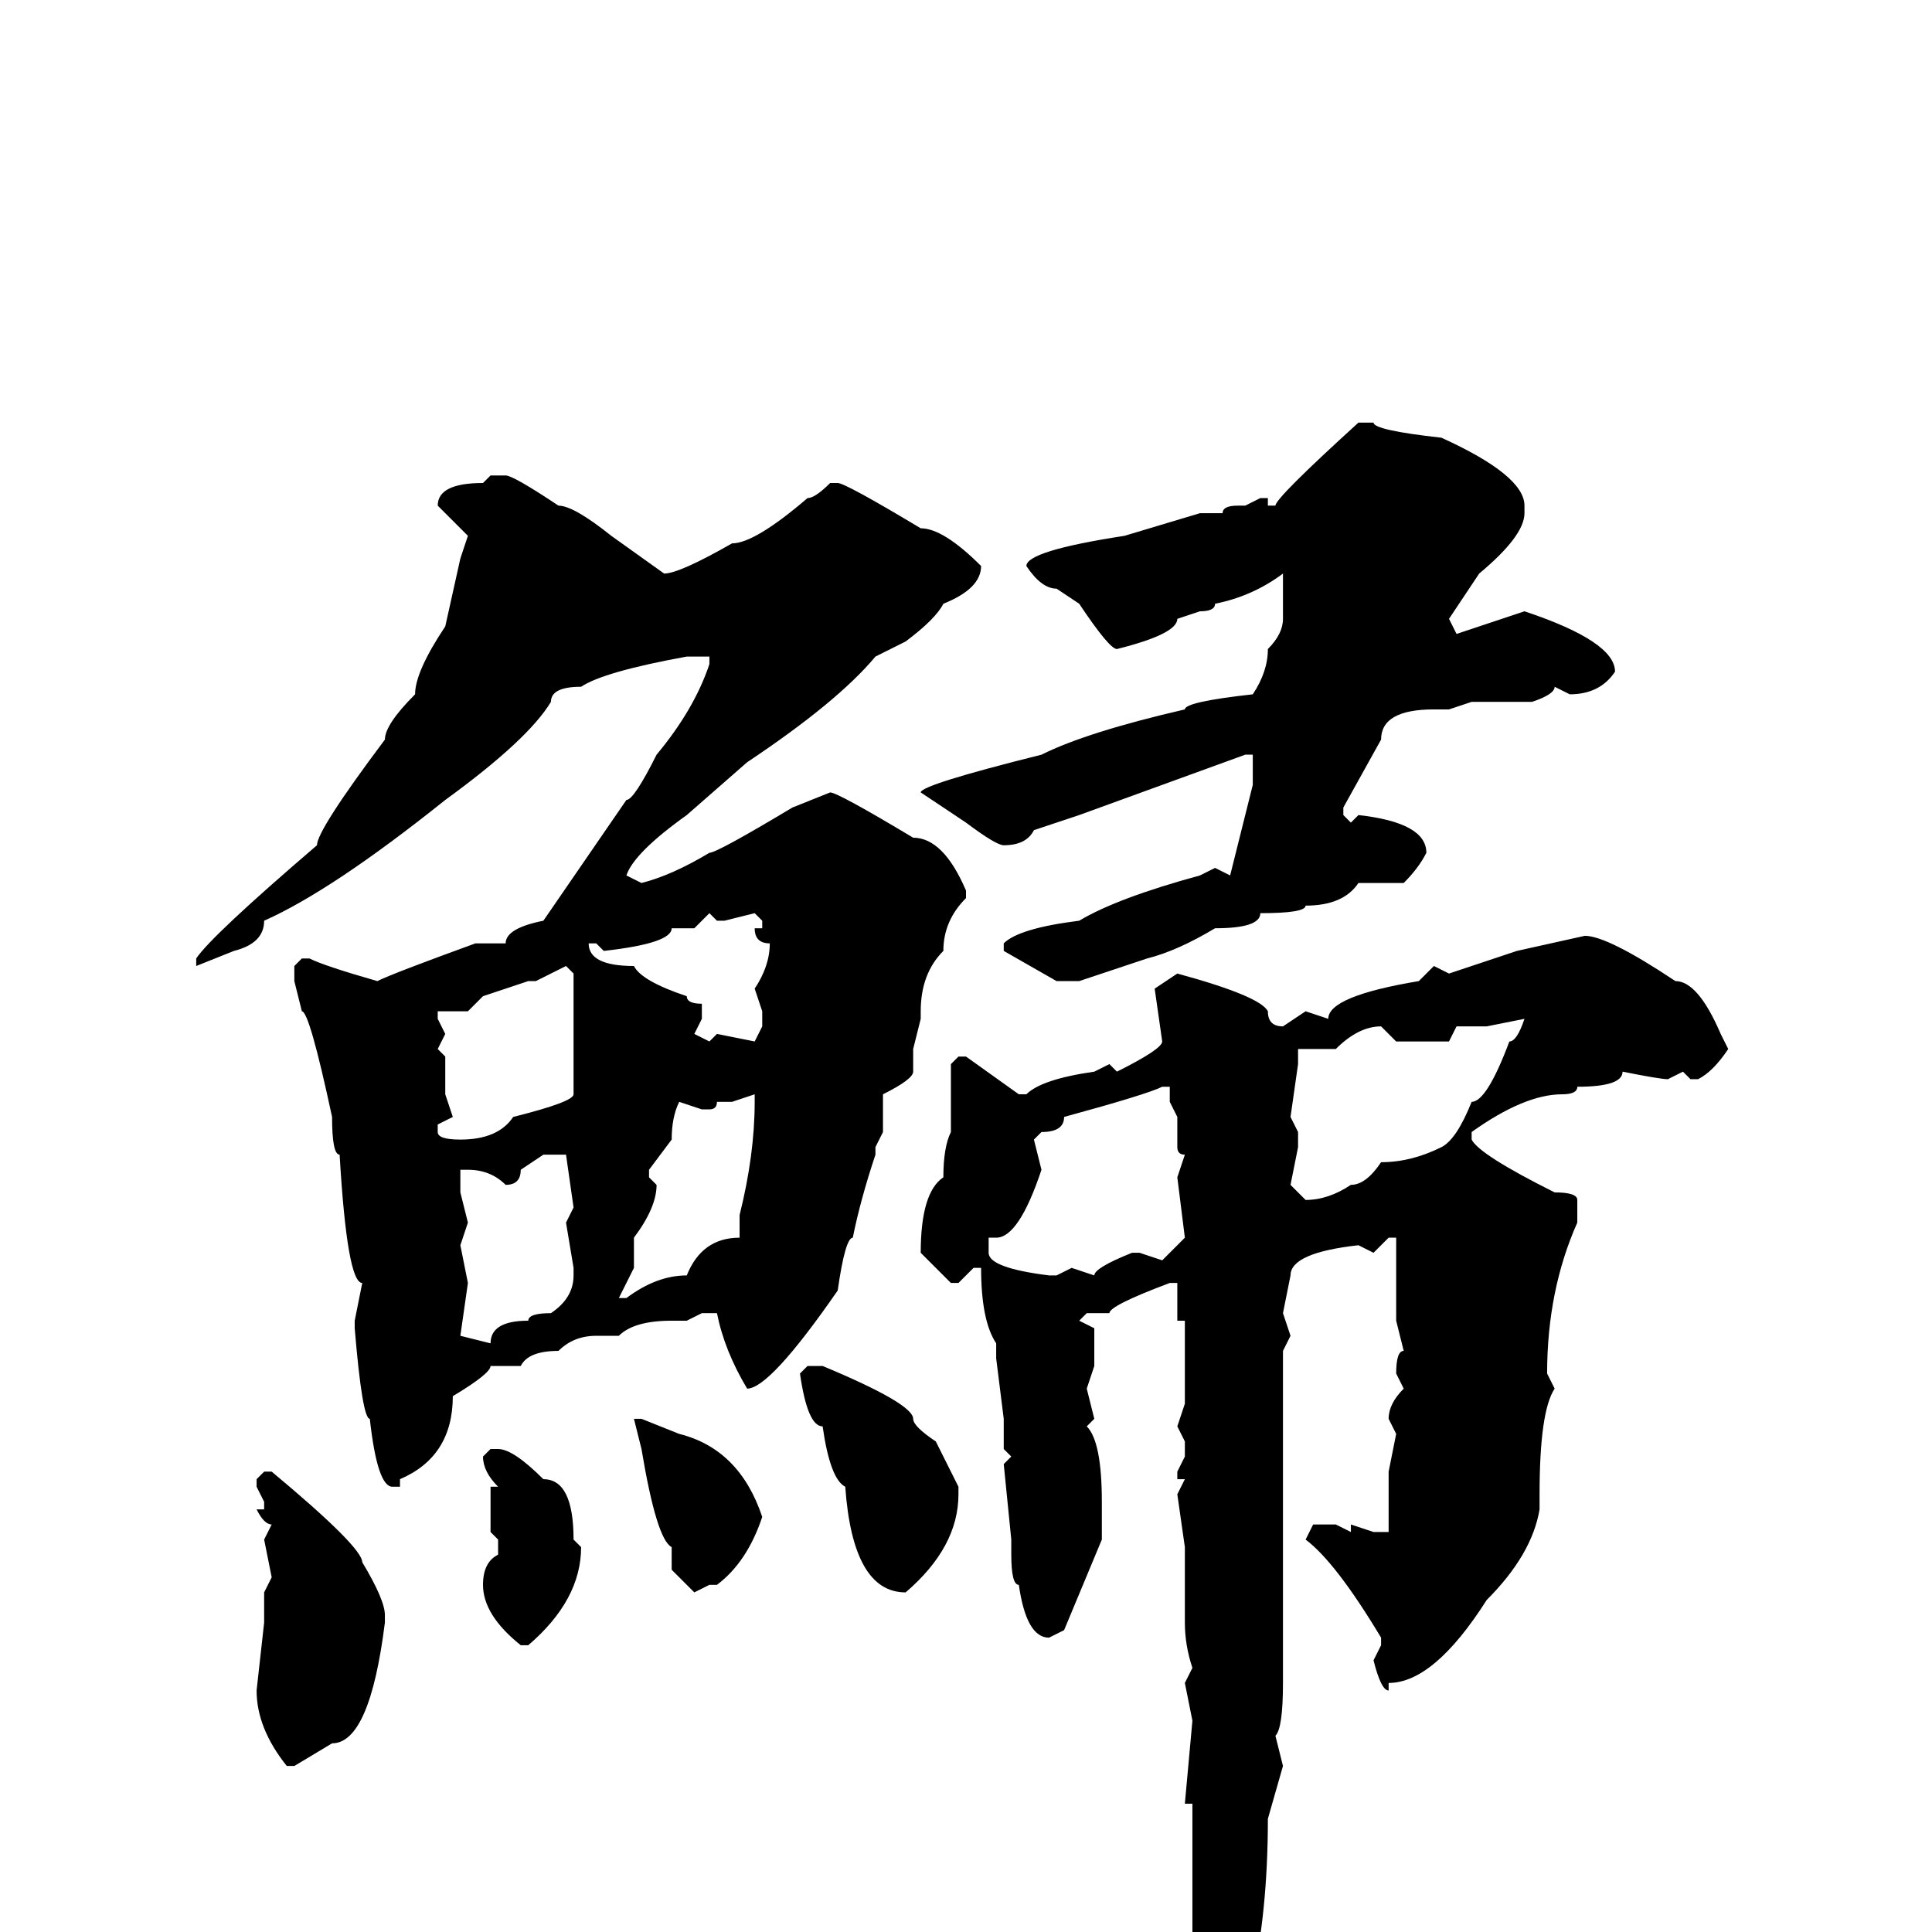 <svg xmlns="http://www.w3.org/2000/svg" viewBox="0 -256 256 256">
	<path fill="#000000" d="M180 -200H182Q182 -199 191 -198Q202 -193 202 -189V-188Q202 -185 196 -180L192 -174L193 -172L202 -175Q214 -171 214 -167Q212 -164 208 -164L206 -165Q206 -164 203 -163H201H198H195L192 -162H190Q183 -162 183 -158L178 -149V-148L179 -147L180 -148Q189 -147 189 -143Q188 -141 186 -139H180Q178 -136 173 -136Q173 -135 167 -135Q167 -133 161 -133Q156 -130 152 -129L143 -126H140L133 -130V-131Q135 -133 143 -134Q148 -137 159 -140L161 -141L163 -140L166 -152V-153V-155V-156H165L143 -148L137 -146Q136 -144 133 -144Q132 -144 128 -147L122 -151Q122 -152 138 -156Q144 -159 157 -162Q157 -163 166 -164Q168 -167 168 -170Q170 -172 170 -174V-179V-180Q166 -177 161 -176Q161 -175 159 -175L156 -174Q156 -172 148 -170Q147 -170 143 -176L140 -178Q138 -178 136 -181Q136 -183 149 -185L159 -188H162Q162 -189 164 -189H165L167 -190H168V-189H169Q169 -190 180 -200ZM65 -193H67Q68 -193 74 -189Q76 -189 81 -185L88 -180Q90 -180 97 -184Q100 -184 107 -190Q108 -190 110 -192H111Q112 -192 122 -186Q125 -186 130 -181Q130 -178 125 -176Q124 -174 120 -171L116 -169Q111 -163 99 -155L91 -148Q84 -143 83 -140L85 -139Q89 -140 94 -143Q95 -143 105 -149L110 -151Q111 -151 121 -145Q125 -145 128 -138V-137Q125 -134 125 -130Q122 -127 122 -122V-121L121 -117V-114Q121 -113 117 -111V-106L116 -104V-103Q114 -97 113 -92Q112 -92 111 -85Q102 -72 99 -72Q96 -77 95 -82H94H93L91 -81H89Q84 -81 82 -79H80H79Q76 -79 74 -77Q70 -77 69 -75H68H65Q65 -74 60 -71Q60 -63 53 -60V-59H52Q50 -59 49 -68Q48 -68 47 -80V-81L48 -86Q46 -86 45 -103Q44 -103 44 -108Q41 -122 40 -122L39 -126V-128L40 -129H41Q43 -128 50 -126Q52 -127 63 -131H67Q67 -133 72 -134L83 -150Q84 -150 87 -156Q92 -162 94 -168V-169H91Q80 -167 77 -165Q73 -165 73 -163Q70 -158 59 -150Q44 -138 35 -134Q35 -131 31 -130L26 -128V-129Q28 -132 42 -144Q42 -146 51 -158Q51 -160 55 -164Q55 -167 59 -173L61 -182L62 -185Q61 -186 58 -189Q58 -192 64 -192ZM94 -135L92 -133H90H89Q89 -131 80 -130L79 -131H78Q78 -128 84 -128Q85 -126 91 -124Q91 -123 93 -123V-122V-121L92 -119L94 -118L95 -119L100 -118L101 -120V-122L100 -125Q102 -128 102 -131Q100 -131 100 -133H101V-134L100 -135L96 -134H95ZM210 -132Q213 -132 222 -126Q225 -126 228 -119L229 -117Q227 -114 225 -113H224L223 -114L221 -113Q220 -113 215 -114Q215 -112 209 -112Q209 -111 207 -111Q202 -111 195 -106V-105Q196 -103 206 -98Q209 -98 209 -97V-94Q205 -85 205 -74L206 -72Q204 -69 204 -58V-56Q203 -50 197 -44Q190 -33 184 -33V-32Q183 -32 182 -36L183 -38V-39Q177 -49 173 -52L174 -54H177L179 -53V-54L182 -53H184V-54V-55V-58V-61L185 -66L184 -68Q184 -70 186 -72L185 -74Q185 -77 186 -77L185 -81V-86V-88V-91V-92H184L182 -90L180 -91Q171 -90 171 -87L170 -82L171 -79L170 -77V-66V-57V-47V-38V-36V-33Q170 -27 169 -26L170 -22L168 -15Q168 10 159 24H158L157 22V18L158 17H157V15V9L158 0V-2V-17H157L158 -28L157 -33L158 -35Q157 -38 157 -41V-43V-46V-49V-51L156 -58L157 -60H156V-61L157 -63V-65L156 -67L157 -70V-75V-81H156V-86H155Q147 -83 147 -82H144L143 -81L145 -80V-78V-75L144 -72L145 -68L144 -67Q146 -65 146 -57V-52L141 -40L139 -39Q136 -39 135 -46Q134 -46 134 -50V-52L133 -62L134 -63L133 -64V-68L132 -76V-78Q130 -81 130 -88H129L127 -86H126L122 -90Q122 -98 125 -100Q125 -104 126 -106V-108V-110V-115L127 -116H128L135 -111H136Q138 -113 145 -114L147 -115L148 -114Q154 -117 154 -118L153 -125L156 -127Q167 -124 168 -122Q168 -120 170 -120L173 -122L176 -121Q176 -124 188 -126L190 -128L192 -127L201 -130ZM71 -126H70L64 -124L62 -122H58V-121L59 -119L58 -117L59 -116V-114V-111L60 -108L58 -107V-106Q58 -105 61 -105Q66 -105 68 -108Q76 -110 76 -111V-117V-119V-121V-124V-127L75 -128ZM197 -120H194H193L192 -118H187H185L183 -120Q180 -120 177 -117H175H172V-115L171 -108L172 -106V-104L171 -99L173 -97Q176 -97 179 -99Q181 -99 183 -102Q187 -102 191 -104Q193 -105 195 -110Q197 -110 200 -118Q201 -118 202 -121ZM137 -105L138 -101Q135 -92 132 -92H131V-90Q131 -88 139 -87H140L142 -88L145 -87Q145 -88 150 -90H151L154 -89L157 -92L156 -100L157 -103Q156 -103 156 -104V-108L155 -110V-112H154Q152 -111 141 -108Q141 -106 138 -106ZM97 -110H95Q95 -109 94 -109H93L90 -110Q89 -108 89 -105L86 -101V-100L87 -99Q87 -96 84 -92V-88L82 -84H83Q87 -87 91 -87Q93 -92 98 -92V-93V-95Q100 -103 100 -110V-111ZM67 -99Q65 -101 62 -101H61V-98L62 -94L61 -91L62 -86L61 -79L65 -78Q65 -81 70 -81Q70 -82 73 -82Q76 -84 76 -87V-88L75 -94L76 -96L75 -103H72L69 -101Q69 -99 67 -99ZM107 -75H109Q121 -70 121 -68Q121 -67 124 -65L127 -59V-58Q127 -51 120 -45Q113 -45 112 -59Q110 -60 109 -67Q107 -67 106 -74ZM85 -68L90 -66Q98 -64 101 -55Q99 -49 95 -46H94L92 -45L89 -48V-49V-51Q87 -52 85 -64L84 -68ZM65 -64H66Q68 -64 72 -60Q76 -60 76 -52L77 -51Q77 -44 70 -38H69Q64 -42 64 -46Q64 -49 66 -50V-52L65 -53V-55V-59H66Q64 -61 64 -63ZM35 -61H36Q48 -51 48 -49Q51 -44 51 -42V-41Q49 -25 44 -25L39 -22H38Q34 -27 34 -32L35 -41V-43V-45L36 -47L35 -52L36 -54Q35 -54 34 -56H35V-57L34 -59V-60Z"/>
</svg>